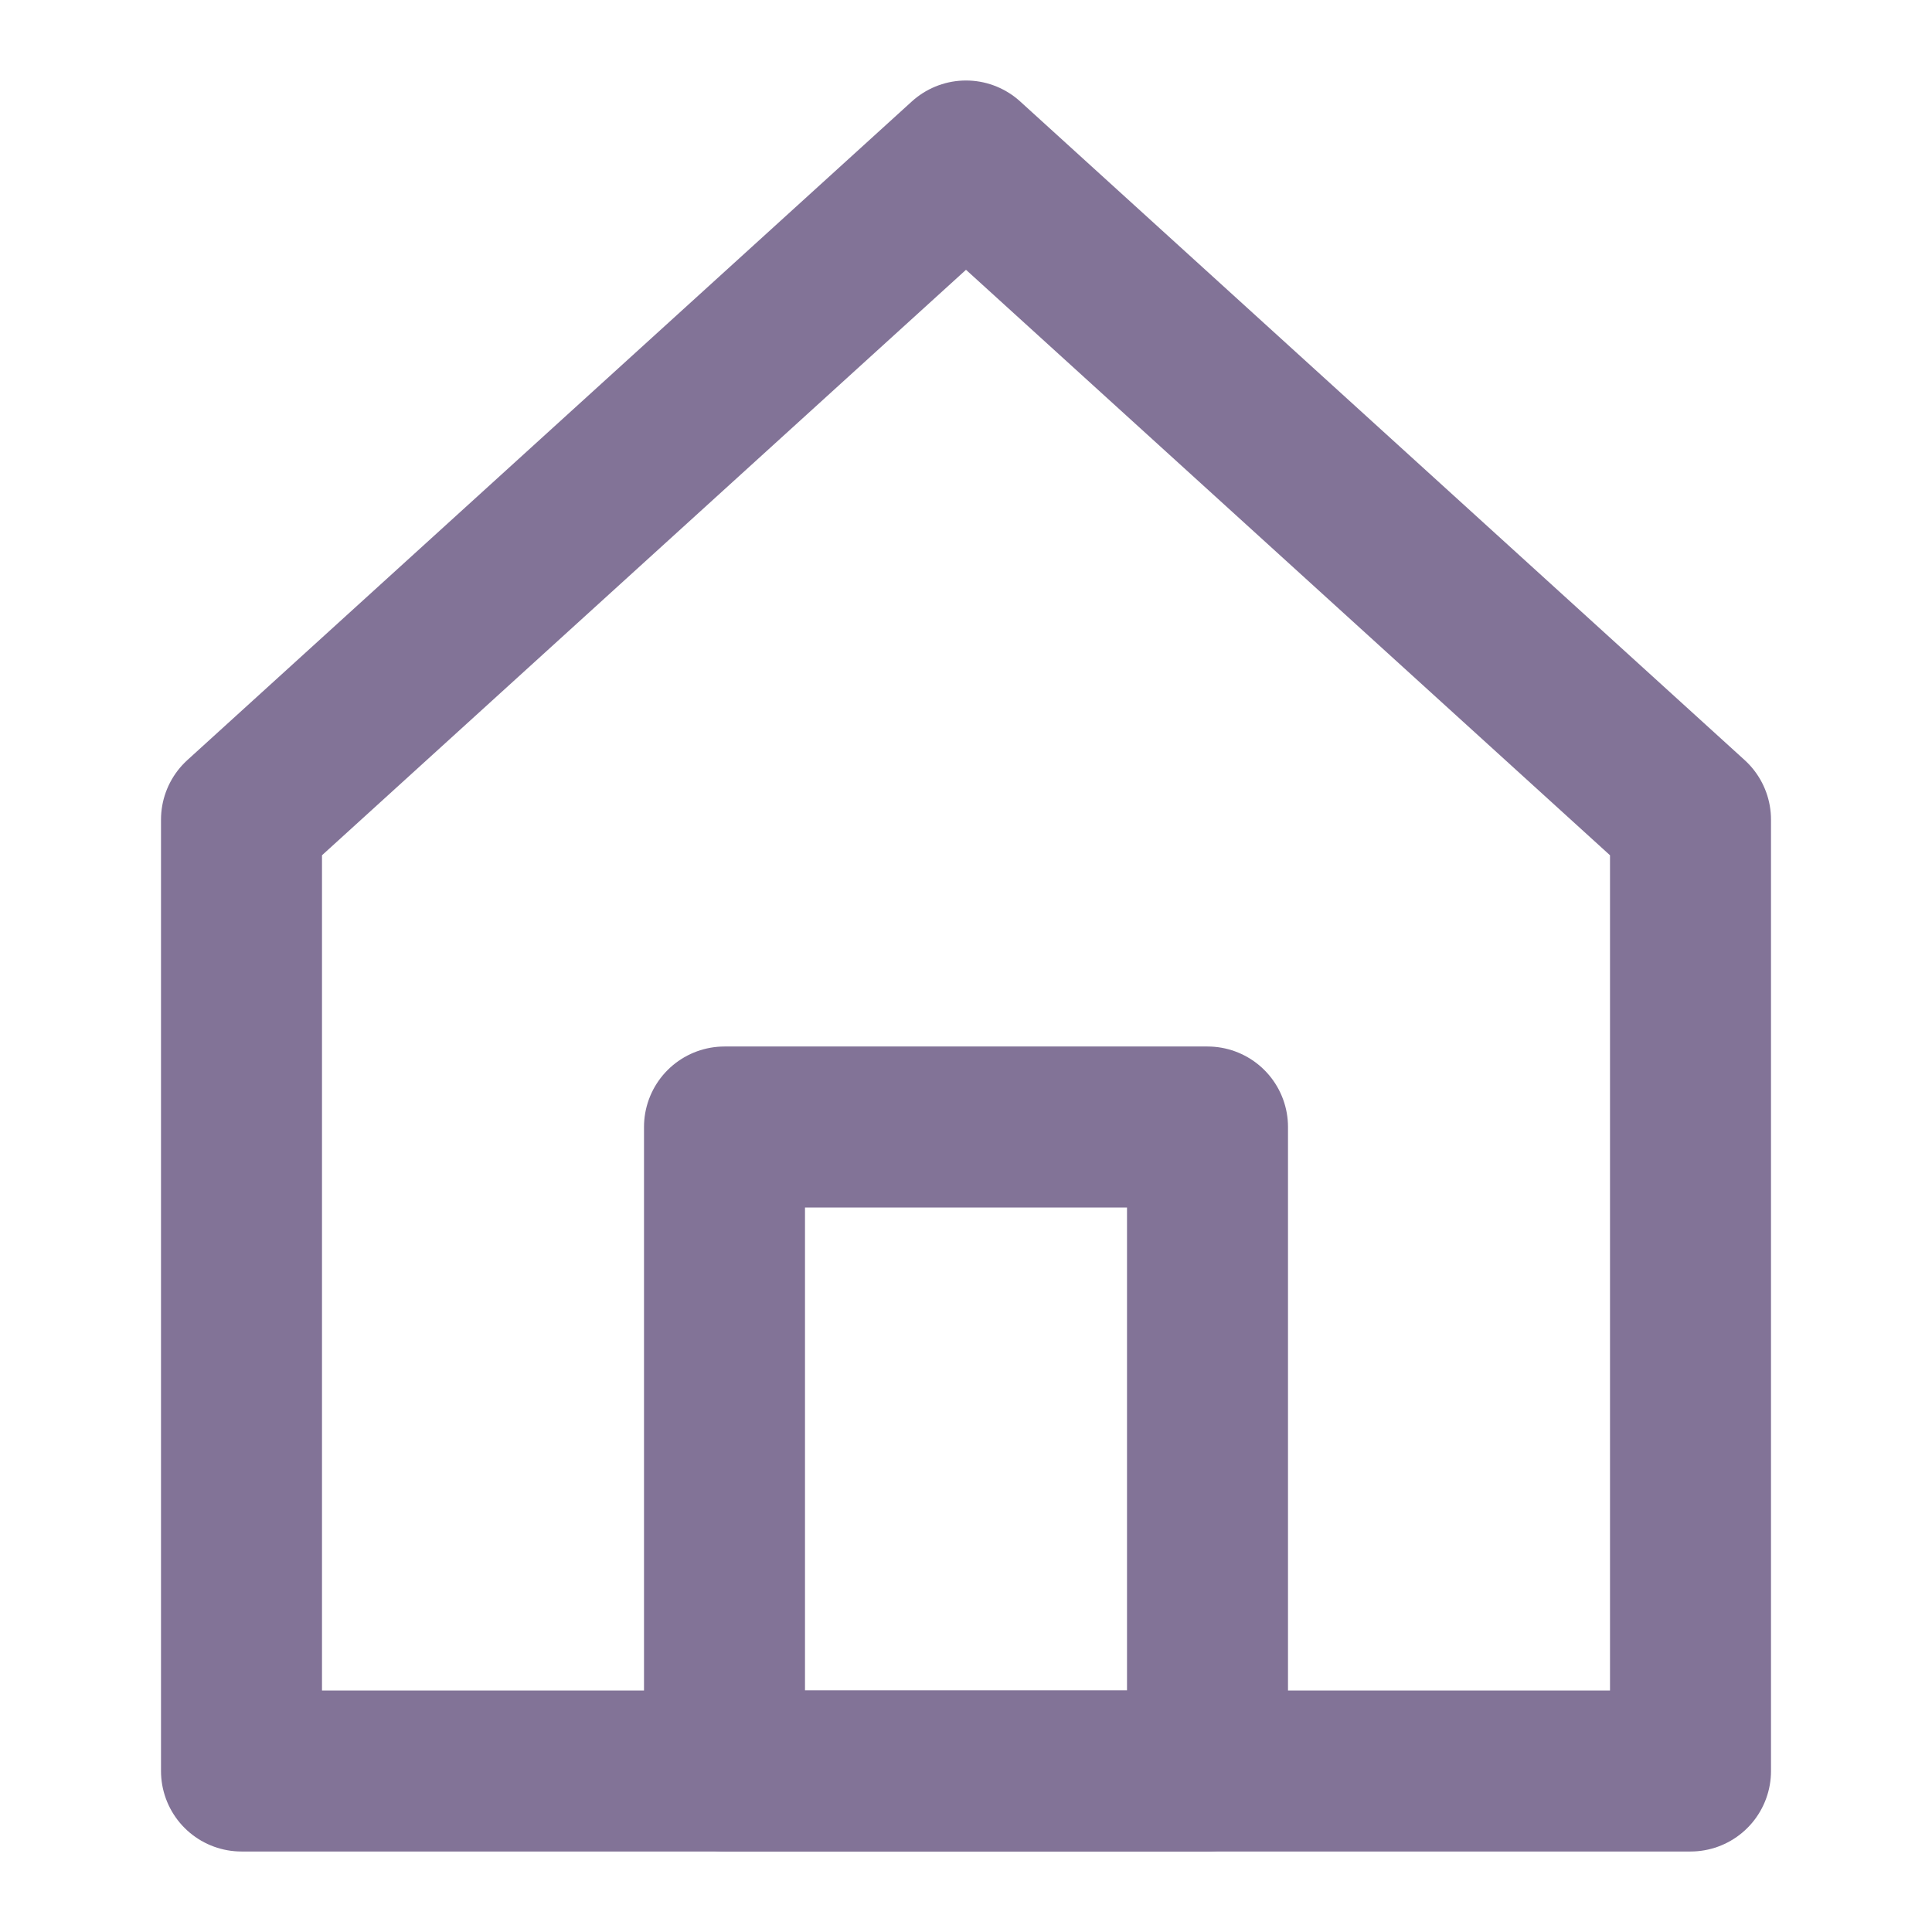 <svg width="24" height="24" viewBox="0 0 24 24" fill="none" xmlns="http://www.w3.org/2000/svg">
<path d="M3 10.182V22H21V10.182L12 2L3 10.182Z" stroke="#827397" stroke-width="2" stroke-linecap="round" stroke-linejoin="round"/>
<path d="M15 14H9V22H15V14Z" stroke="#827397" stroke-width="2" stroke-linecap="round" stroke-linejoin="round"/>
</svg>
